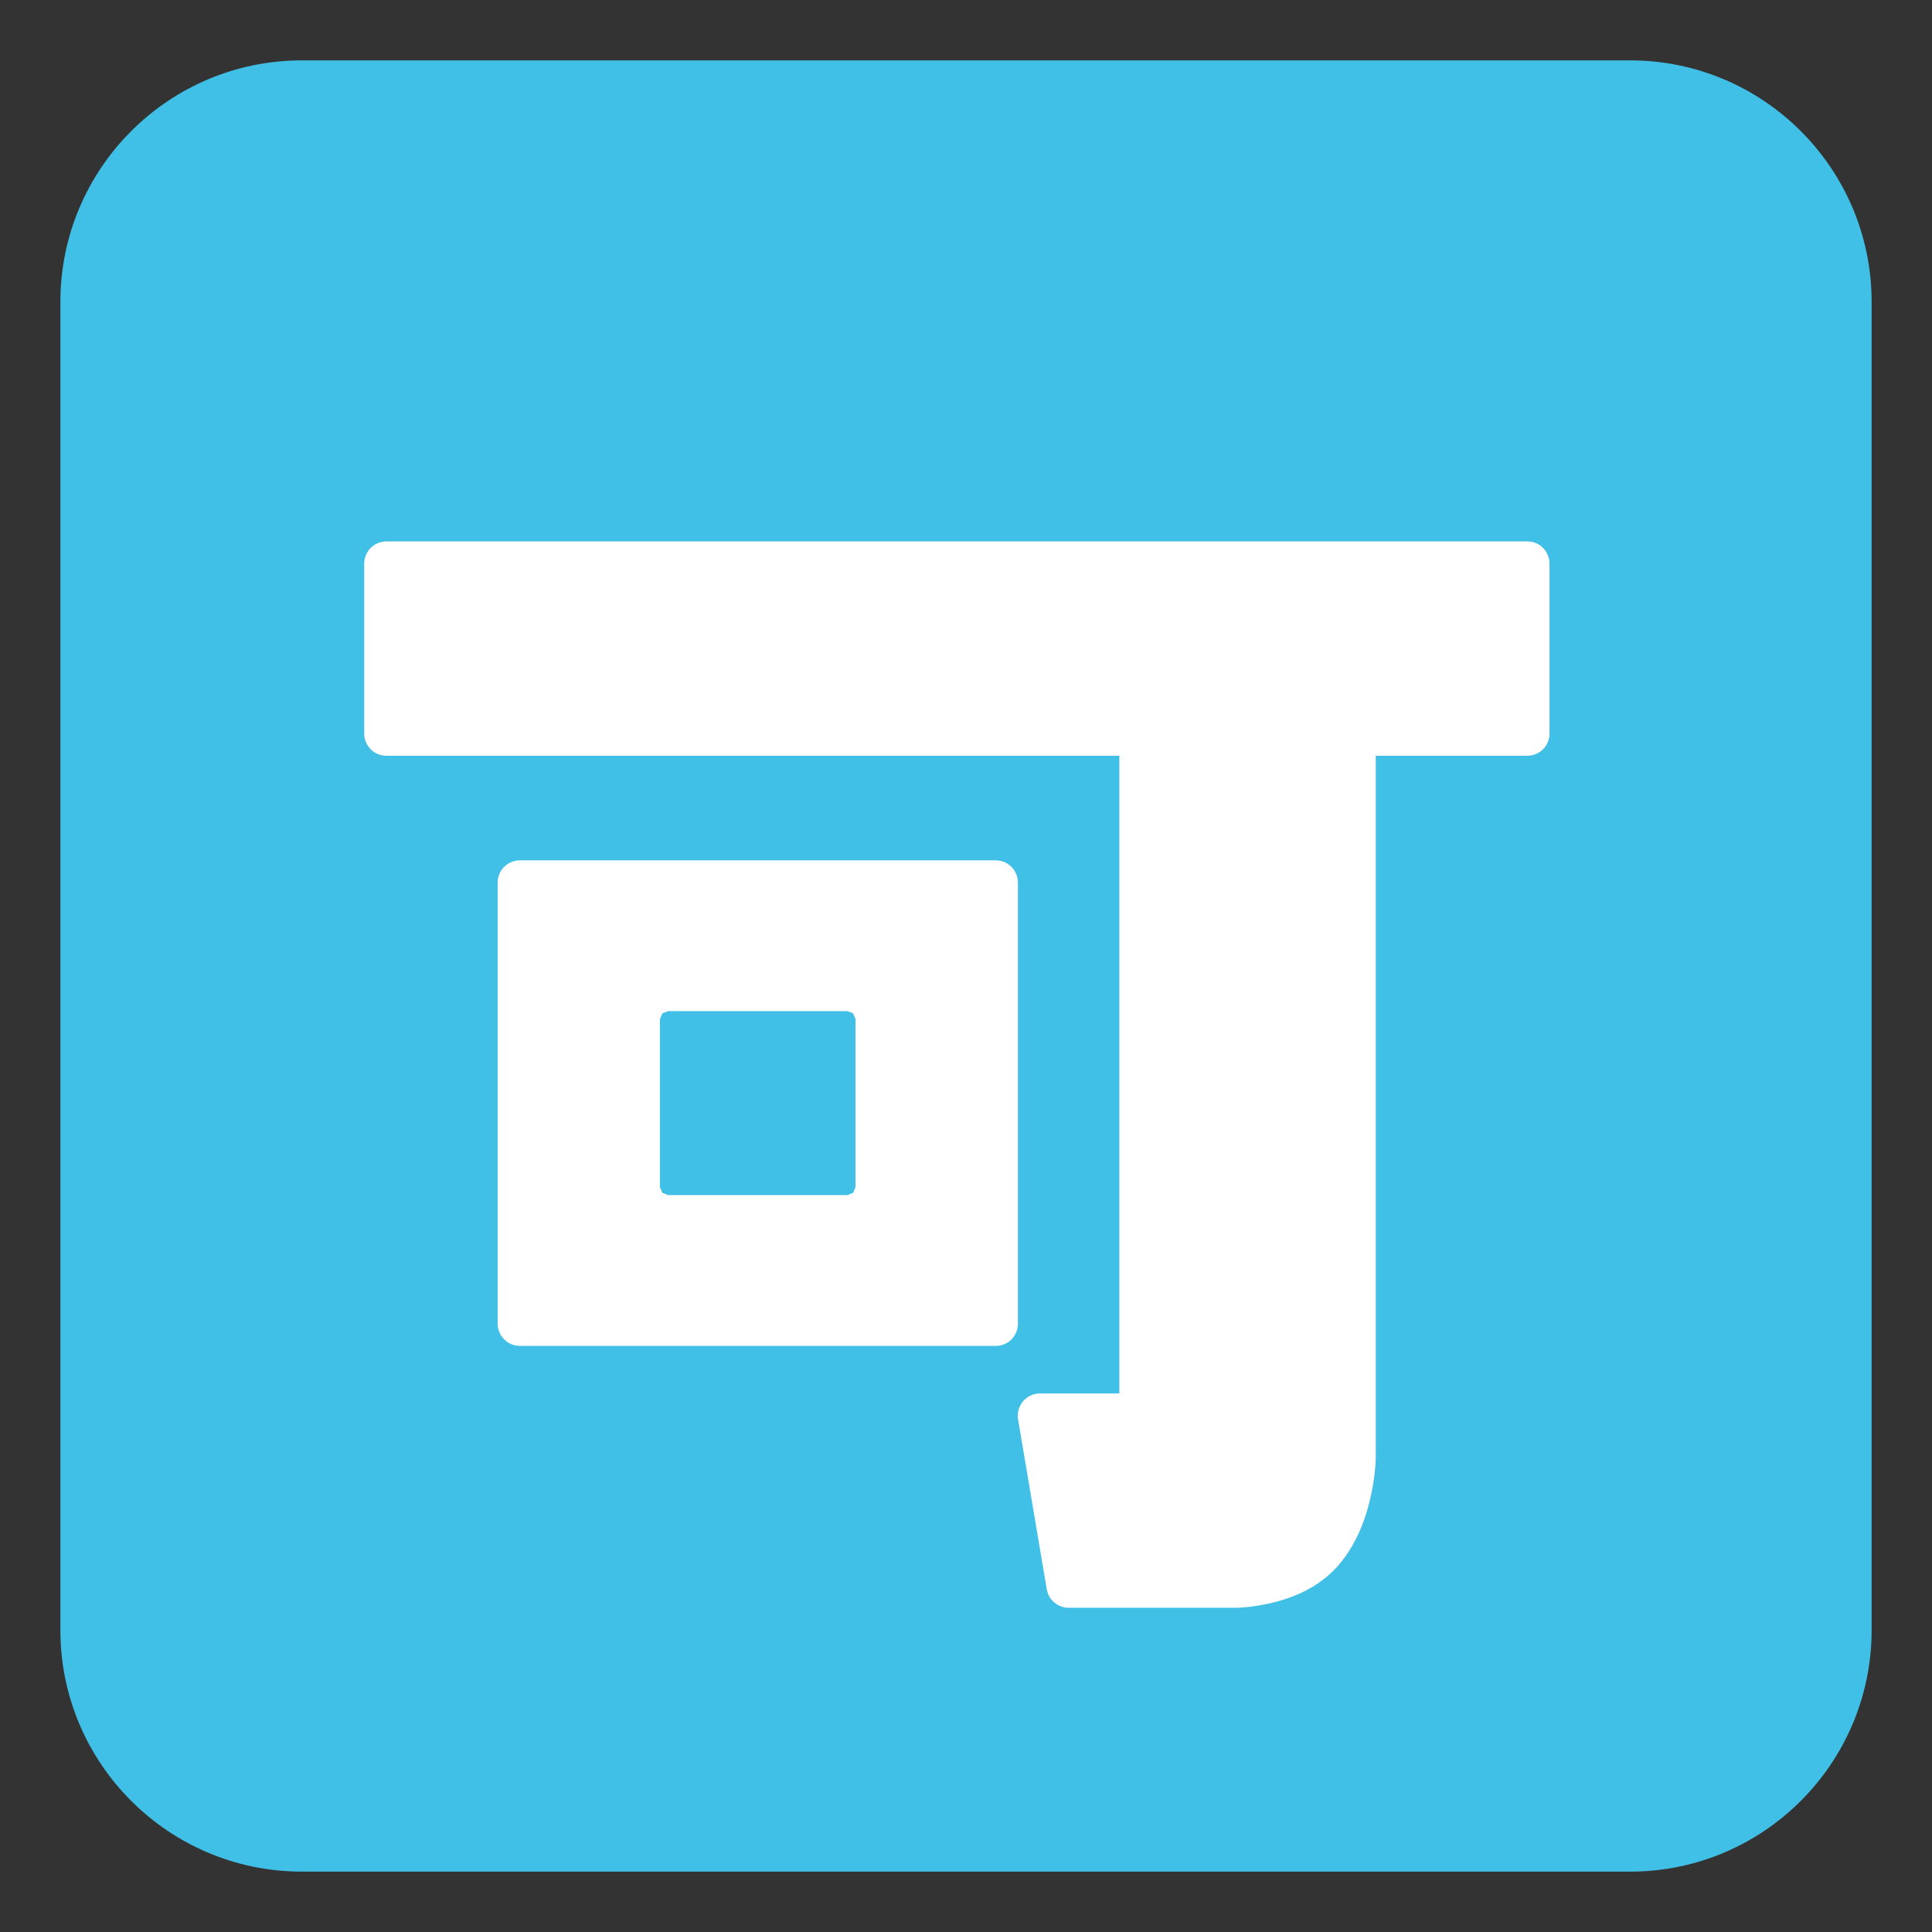 <?xml version='1.0' encoding='UTF-8'?>
<svg xmlns="http://www.w3.org/2000/svg" viewBox="0 0 128 128" version="1.1" xml:space="preserve" style="fill-rule:evenodd;clip-rule:evenodd;stroke-linejoin:round;stroke-miterlimit:2;">
  <rect x="0" y="0" width="128" height="128" fill="#333333" stroke="none"/>
  <g transform="scale(0.24)">
    <g id="g4">
      <path id="path2" d="M516.667,83.343c-0,-36.794 -29.881,-66.676 -66.667,-66.676l-366.667,-0c-36.786,-0 -66.667,29.882 -66.667,66.676l0,366.647c0,36.794 29.881,66.677 66.667,66.677l366.667,-0c36.786,-0 66.667,-29.883 66.667,-66.677l-0,-366.647Z" style="fill:#40c0e7;"/>
    </g>
    <g id="g12"/>
    <path id="path5045" d="M421.667,149.458l-315,0c-1.625,0 -3.209,0.667 -4.334,1.792c-1.125,1.125 -1.791,2.75 -1.791,4.333l-0,46.917c-0,1.583 0.625,3.167 1.791,4.333c1.125,1.167 2.709,1.792 4.334,1.792l202.333,0l0,176.042l-21.917,-0c-1.791,-0 -3.5,0.791 -4.666,2.166c-1.167,1.375 -1.667,3.209 -1.375,5l7.916,46.875c0.5,2.959 3.084,5.125 6.042,5.125l46.125,0c0.333,0 4.542,-0.041 10.042,-1.375c5.5,-1.333 12.541,-3.958 17.958,-9.958c5.625,-6.333 8.083,-13.917 9.375,-19.875c1.292,-5.958 1.292,-10.375 1.292,-10.708l-0,-193.292l41.833,0c1.625,0 3.208,-0.667 4.333,-1.792c1.125,-1.125 1.792,-2.708 1.792,-4.333l0,-46.917c0,-1.583 -0.667,-3.208 -1.792,-4.333c-1.083,-1.125 -2.666,-1.792 -4.291,-1.792Z" style="fill:#fff;fill-rule:nonzero;"/>
    <path id="path5047" d="M274.833,237.5l-131.333,0c-1.625,0 -3.167,0.667 -4.333,1.792c-1.125,1.125 -1.792,2.708 -1.792,4.333l-0,121.792c-0,1.583 0.667,3.208 1.833,4.333c1.125,1.167 2.709,1.792 4.334,1.792l131.333,-0c1.625,-0 3.208,-0.625 4.333,-1.792c1.125,-1.125 1.792,-2.75 1.792,-4.333l0,-121.792c0,-1.625 -0.667,-3.208 -1.792,-4.333c-1.166,-1.167 -2.75,-1.792 -4.375,-1.792Zm-38.666,43.833l-0,46.334l-0.625,1.583l-1.584,0.667l-49.541,-0l-1.584,-0.667l-0.666,-1.583l-0,-46.334l0.666,-1.583l1.584,-0.625l49.5,0l1.583,0.625l0.667,1.583Z" style="fill:#fff;fill-rule:nonzero;"/>
  </g>
</svg>
